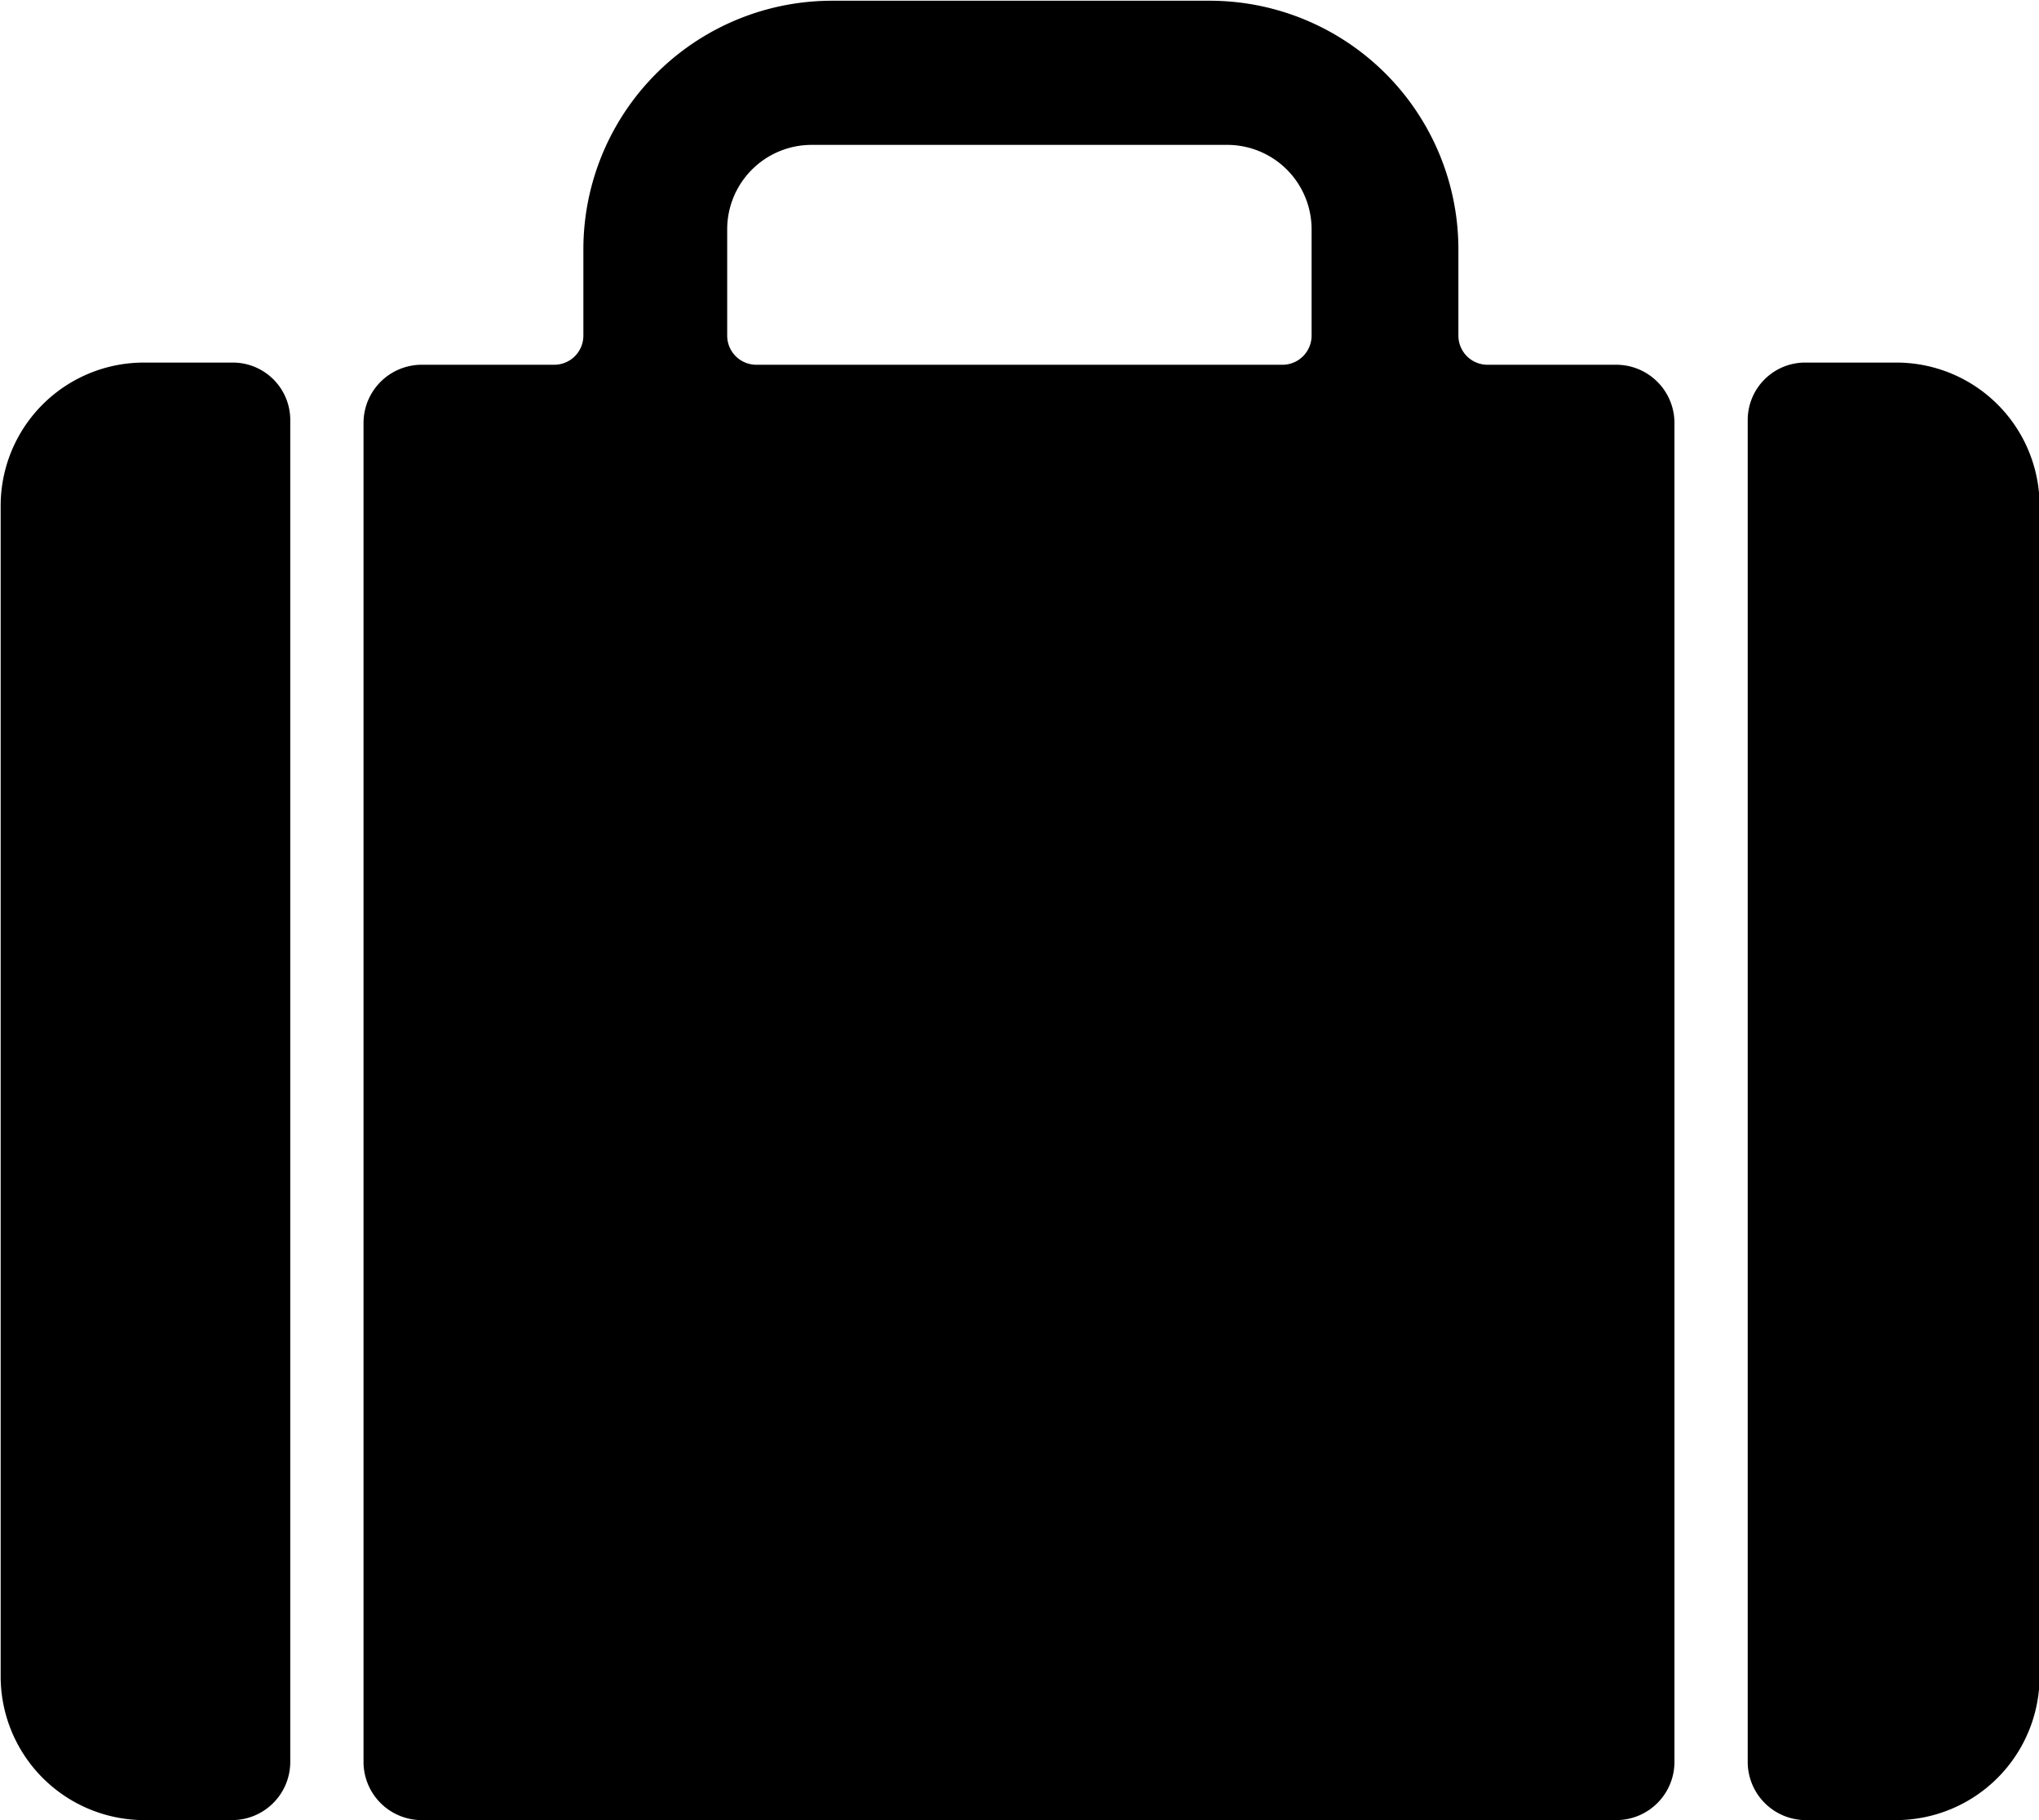 <svg xmlns="http://www.w3.org/2000/svg" width="28" height="25" viewBox="0 0 28 25"><defs></defs><path id="briefcase" class="cls-1" d="M561.2,1425a0.8,0.8,0,0,0,.794-0.8v-18.39a0.8,0.8,0,0,0-.8-0.8h-1.774a0.4,0.4,0,0,1-.393-0.4v-1.17a3.416,3.416,0,0,0-3.408-3.43h-5.2a3.416,3.416,0,0,0-3.408,3.43v1.17a0.4,0.4,0,0,1-.393.4h-1.826a0.8,0.8,0,0,0-.8.8v18.39a0.8,0.8,0,0,0,.793.8H561.2Zm-5.346-23.01a1.159,1.159,0,0,1,1.157,1.16v1.46a0.4,0.4,0,0,1-.393.4h-7.239a0.4,0.4,0,0,1-.393-0.4v-1.46a1.16,1.16,0,0,1,1.158-1.16h5.71Zm-14.879,2.99a1.967,1.967,0,0,0-1.966,1.97v16.07a1.975,1.975,0,0,0,1.966,1.98h1.217a0.8,0.8,0,0,0,.794-0.8v-18.43a0.789,0.789,0,0,0-.794-0.79h-1.217ZM563,1424.2a0.8,0.8,0,0,0,.793.8h1.249a1.975,1.975,0,0,0,1.966-1.98v-16.07a1.967,1.967,0,0,0-1.966-1.97h-1.249a0.789,0.789,0,0,0-.793.79v18.43Z" transform="translate(-539 -1400)"/></svg>

